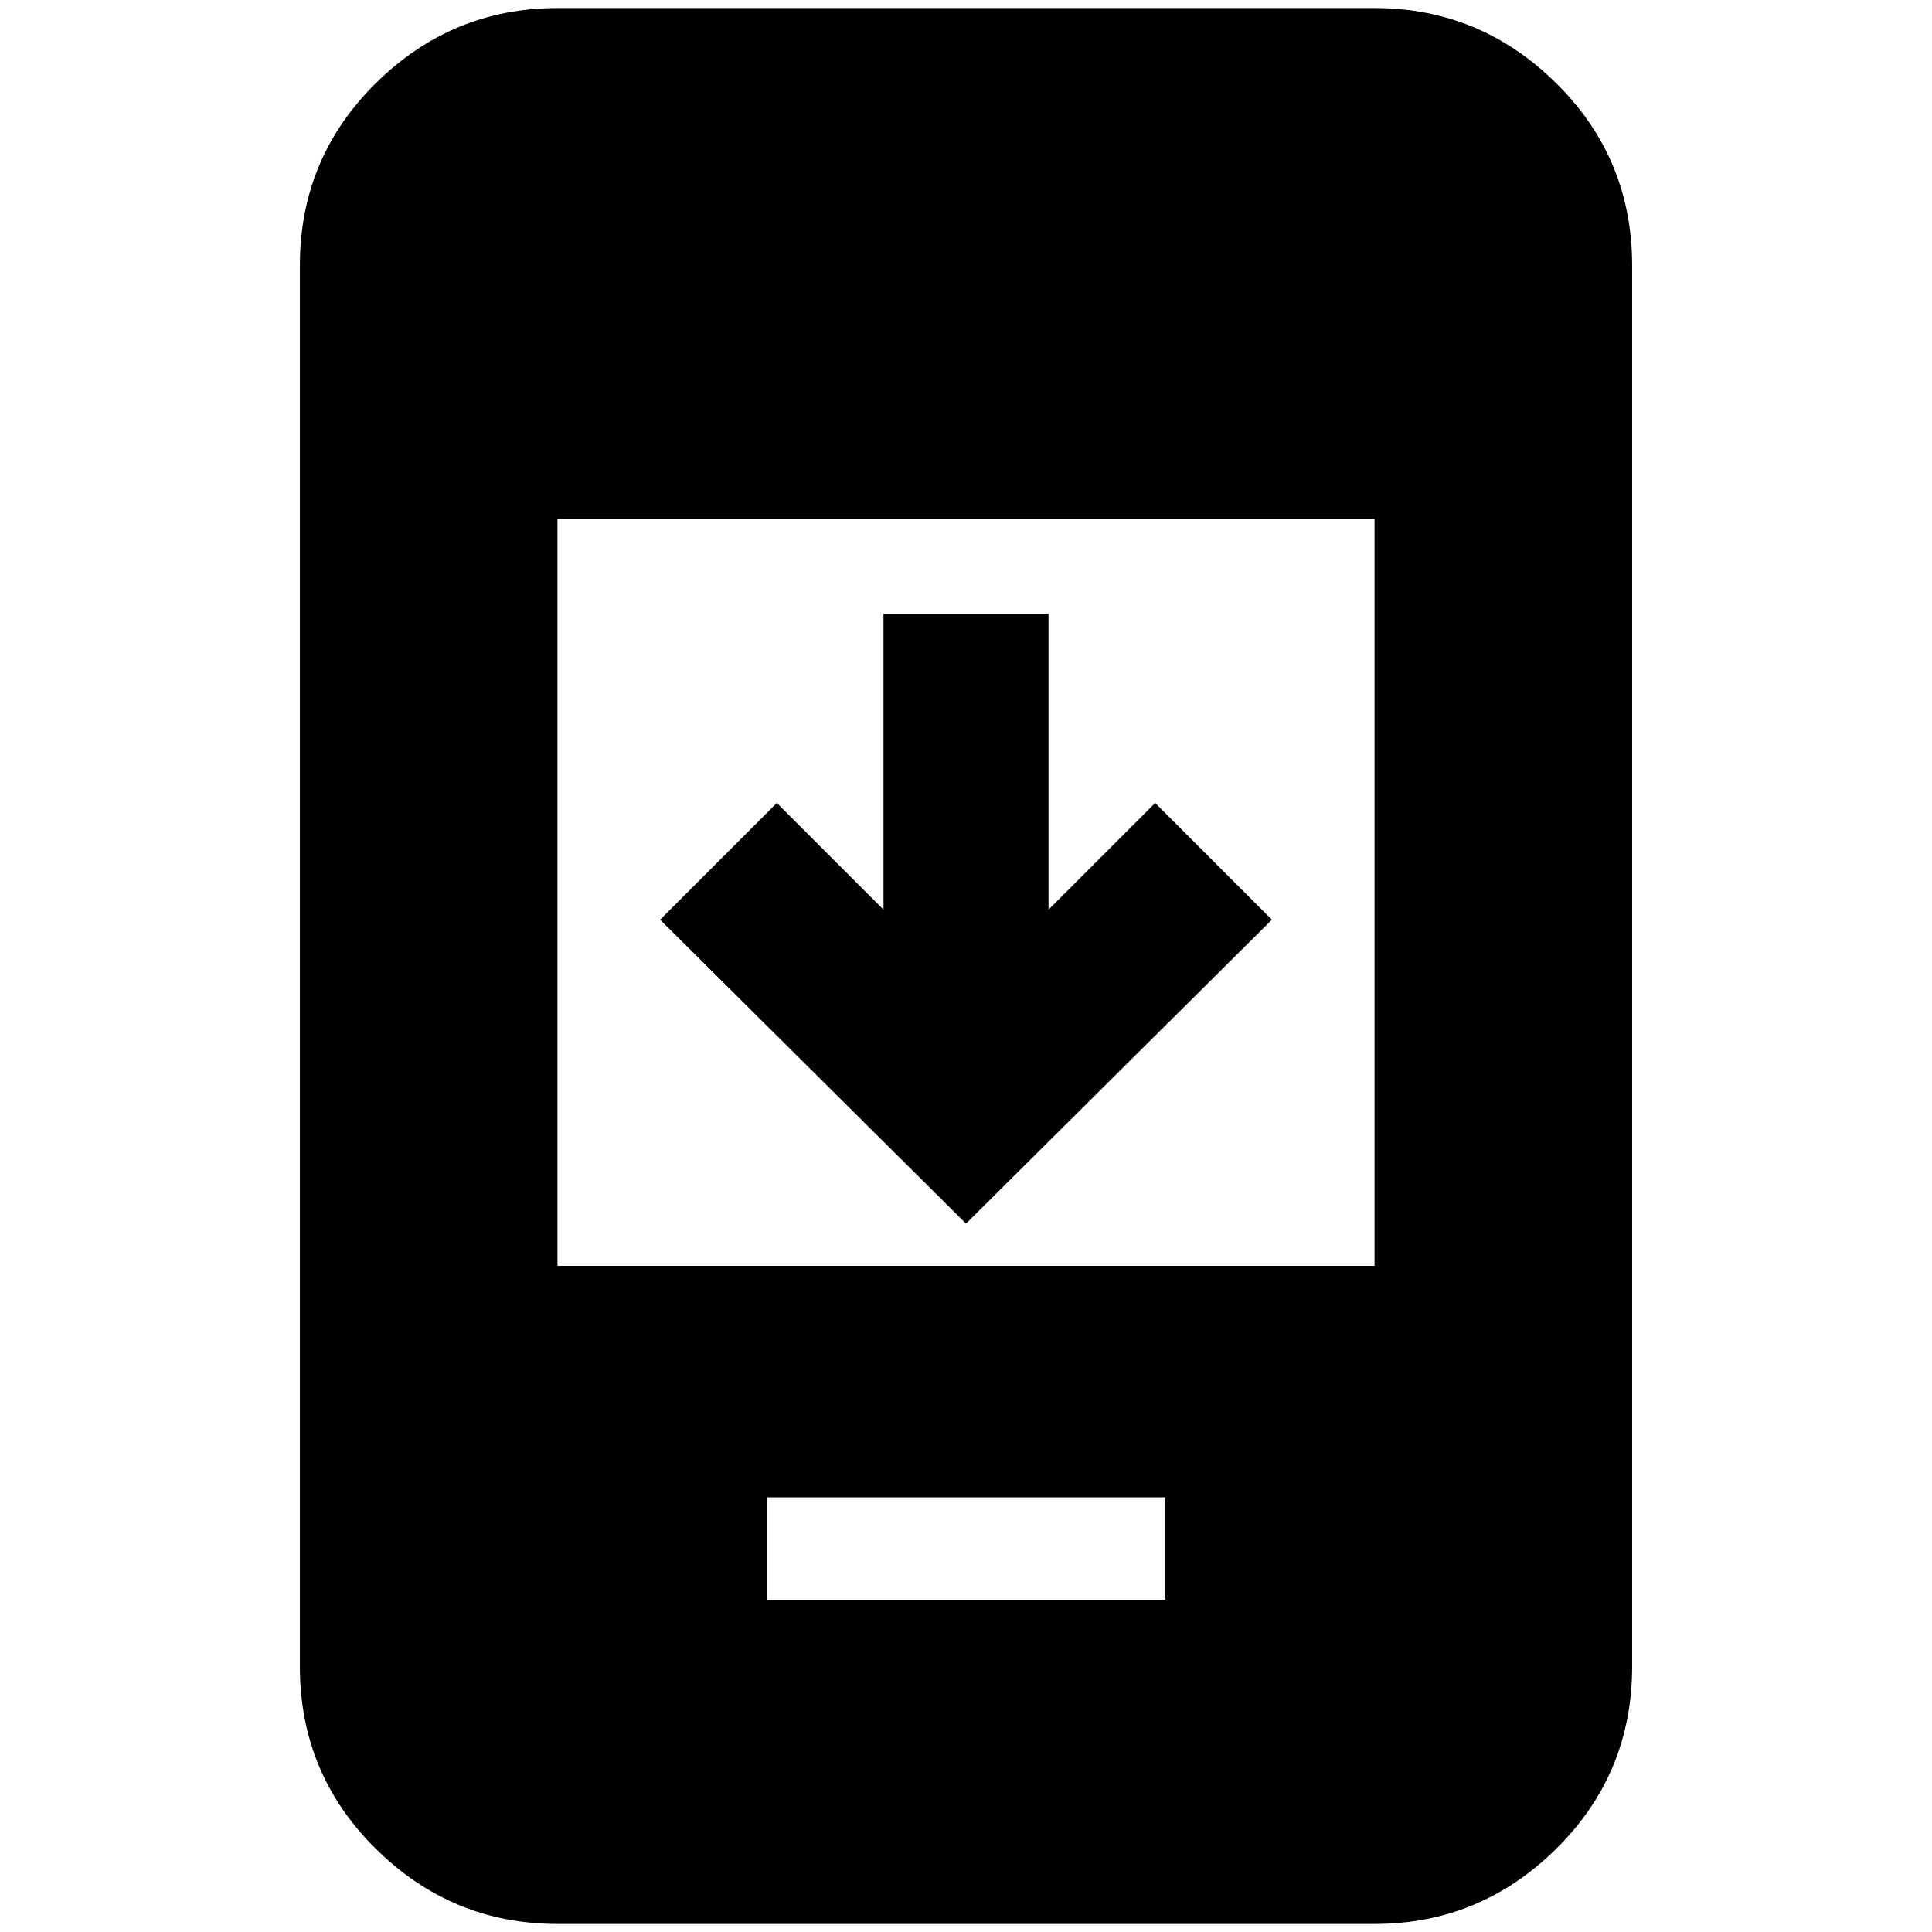 <svg xmlns="http://www.w3.org/2000/svg" height="20" viewBox="0 -960 960 960" width="20"><path d="M632-503 480-352 328-503l58-58 53 53v-147h82v147l53-53 58 58ZM381-165h198v-51H381v51ZM277-4q-52.43 0-90.21-37.29Q149-78.58 149-132v-696q0-53.42 37.79-90.71Q224.57-956 277-956h406q52.42 0 90.21 37.29Q811-881.42 811-828v696q0 53.42-37.79 90.71Q735.42-4 683-4H277Zm0-327h406v-371H277v371Z"/></svg>